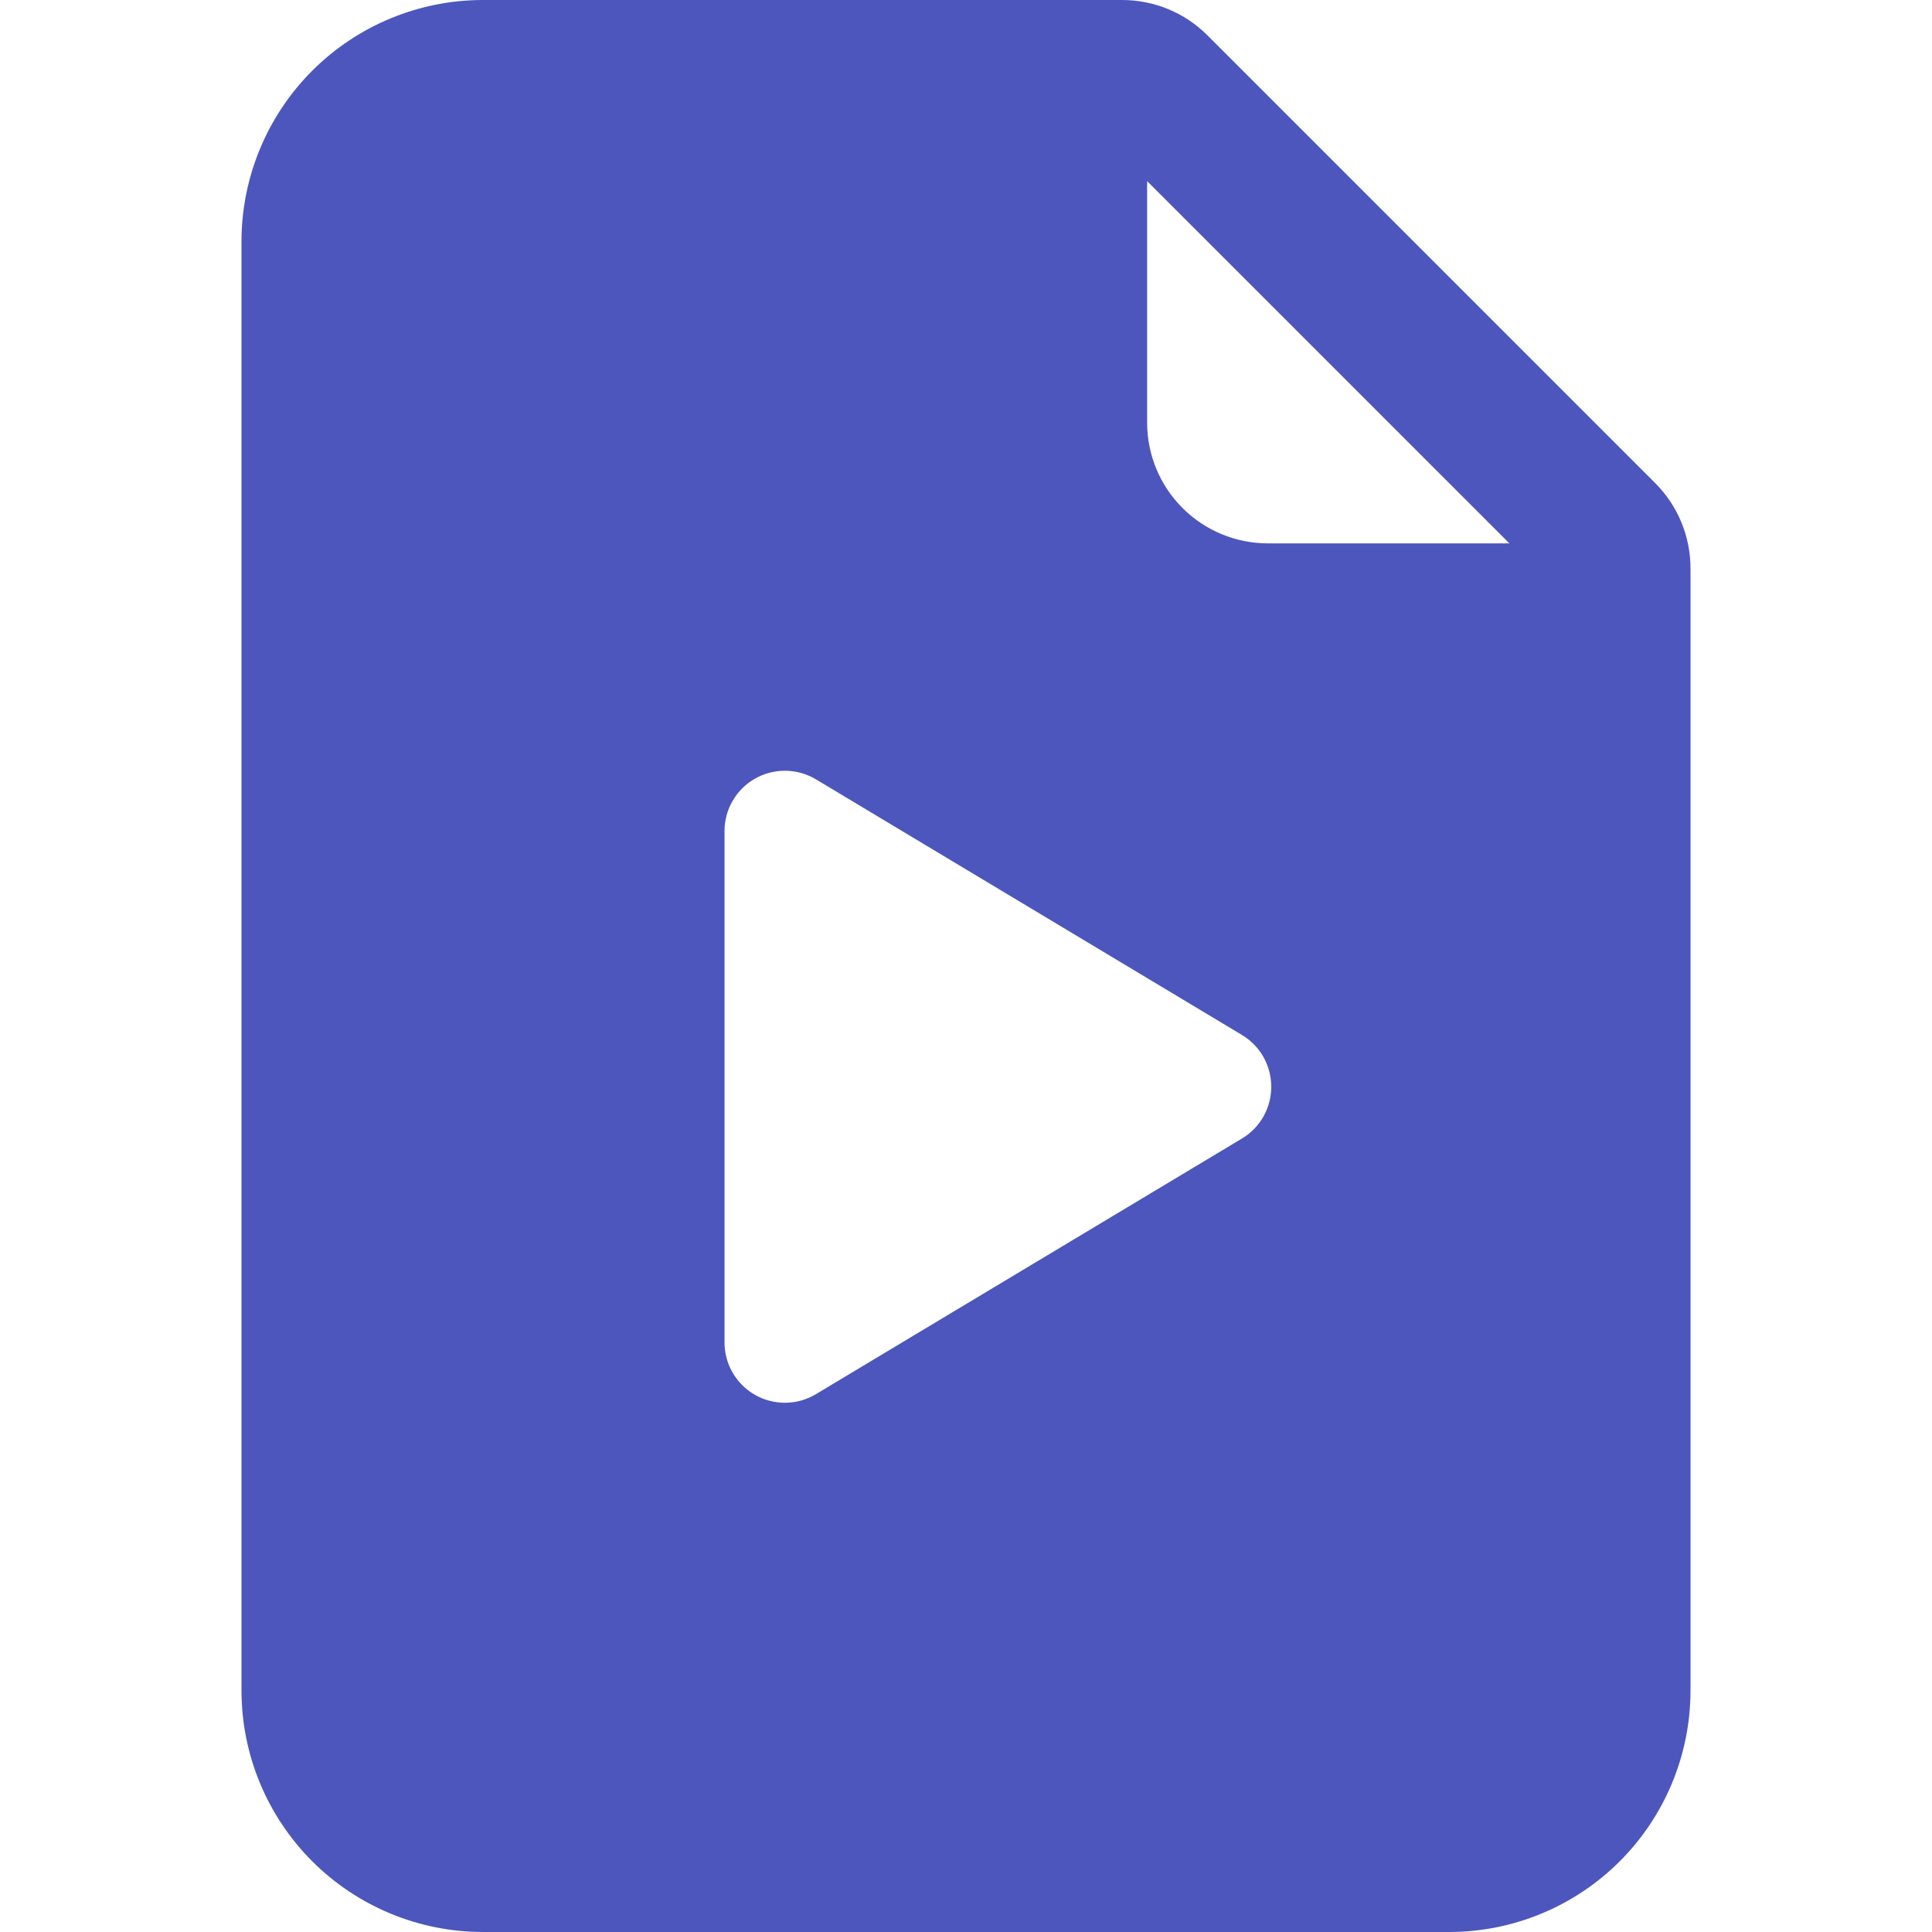 <svg width="48" height="48" viewBox="0 0 48 48" fill="none" xmlns="http://www.w3.org/2000/svg">
<path d="M27.879 0H12C10.409 0 8.883 0.632 7.757 1.757C6.632 2.883 6 4.409 6 6V42C6 43.591 6.632 45.117 7.757 46.243C8.883 47.368 10.409 48 12 48H36C37.591 48 39.117 47.368 40.243 46.243C41.368 45.117 42 43.591 42 42V14.121C42 13.325 41.684 12.562 41.121 12L30 0.879C29.438 0.316 28.675 0 27.879 0V0ZM28.5 10.5V4.5L37.5 13.5H31.5C30.704 13.5 29.941 13.184 29.379 12.621C28.816 12.059 28.5 11.296 28.5 10.5ZM18 20.649C18 20.384 18.07 20.123 18.204 19.894C18.337 19.664 18.529 19.474 18.76 19.344C18.991 19.213 19.253 19.146 19.518 19.149C19.784 19.152 20.043 19.226 20.271 19.362L30.855 25.713C31.078 25.846 31.262 26.035 31.39 26.26C31.517 26.486 31.584 26.741 31.584 27C31.584 27.259 31.517 27.514 31.39 27.74C31.262 27.965 31.078 28.154 30.855 28.287L20.271 34.638C20.043 34.775 19.783 34.848 19.517 34.851C19.252 34.854 18.99 34.787 18.759 34.656C18.528 34.524 18.336 34.334 18.203 34.104C18.069 33.875 17.999 33.614 18 33.348V20.652V20.649Z" fill="#4C56BD"/>
</svg>
